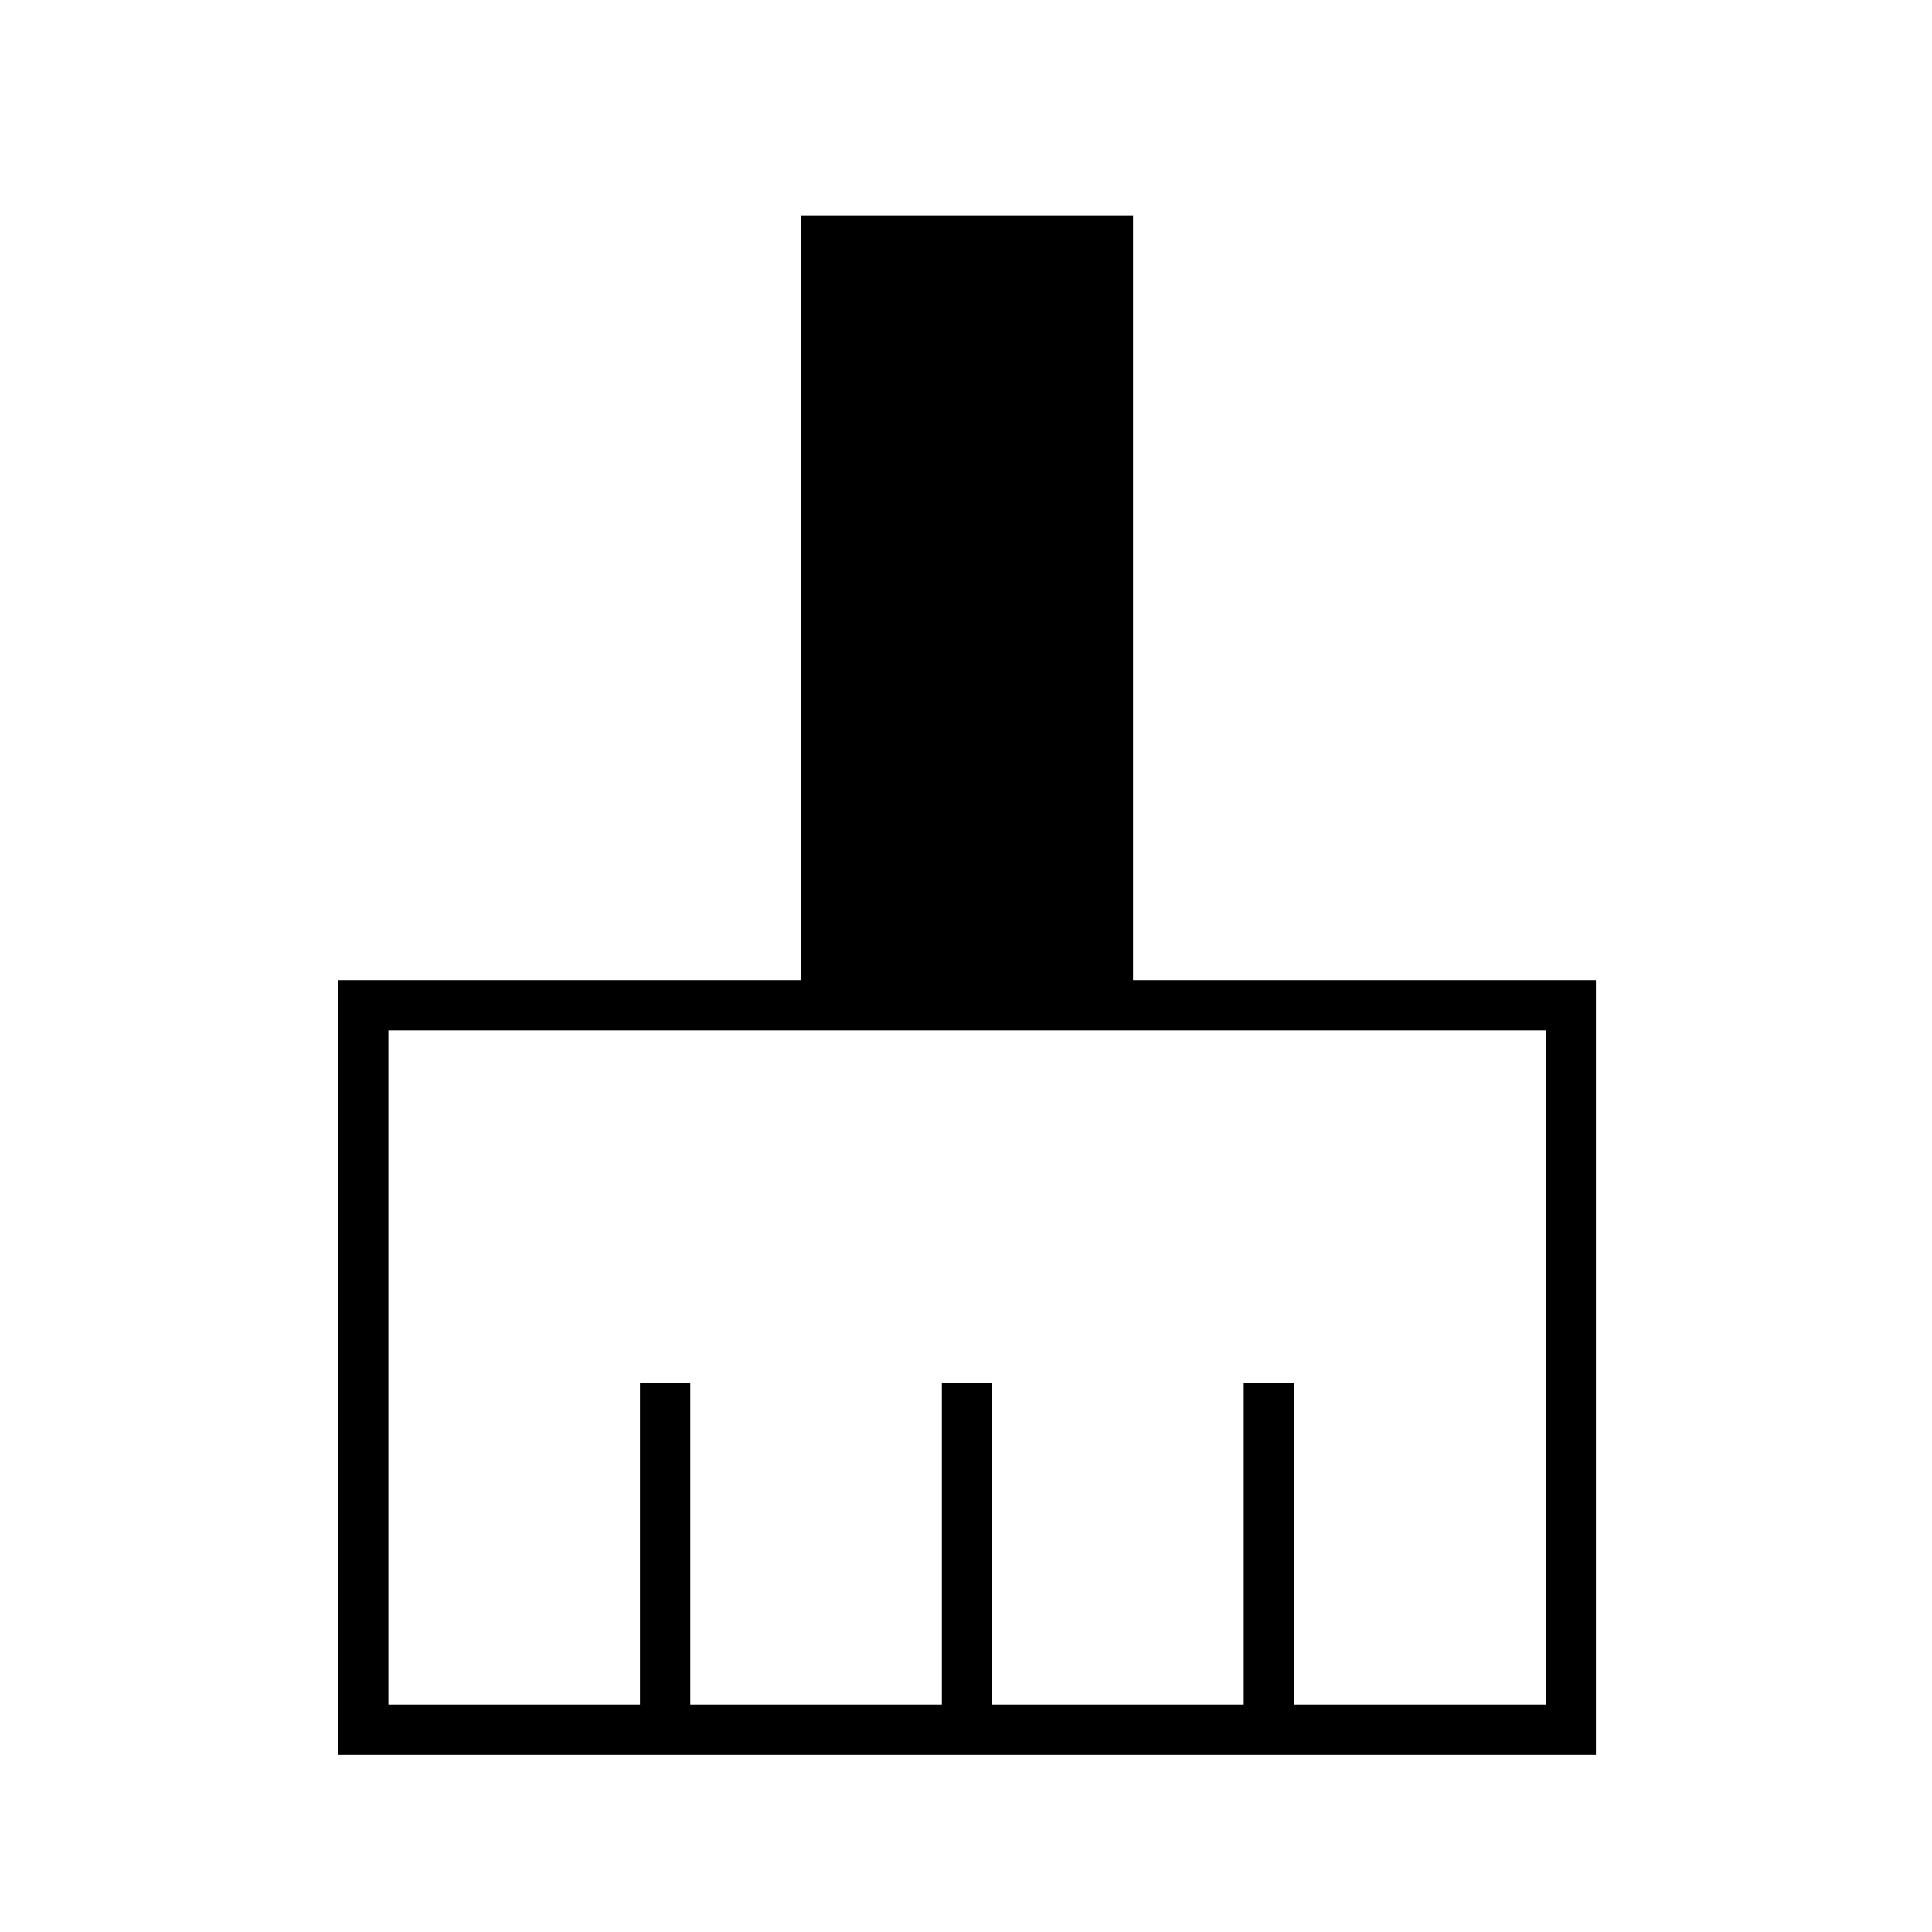 <svg xmlns="http://www.w3.org/2000/svg" height="24" width="24"><path d="M4.2 21.8V12.175H9.95V2.675H14.075V12.175H19.825V21.8ZM4.825 21.175H7.95V17.175H8.575V21.175H11.7V17.175H12.325V21.175H15.45V17.175H16.075V21.175H19.2V12.8H4.825Z"/></svg>